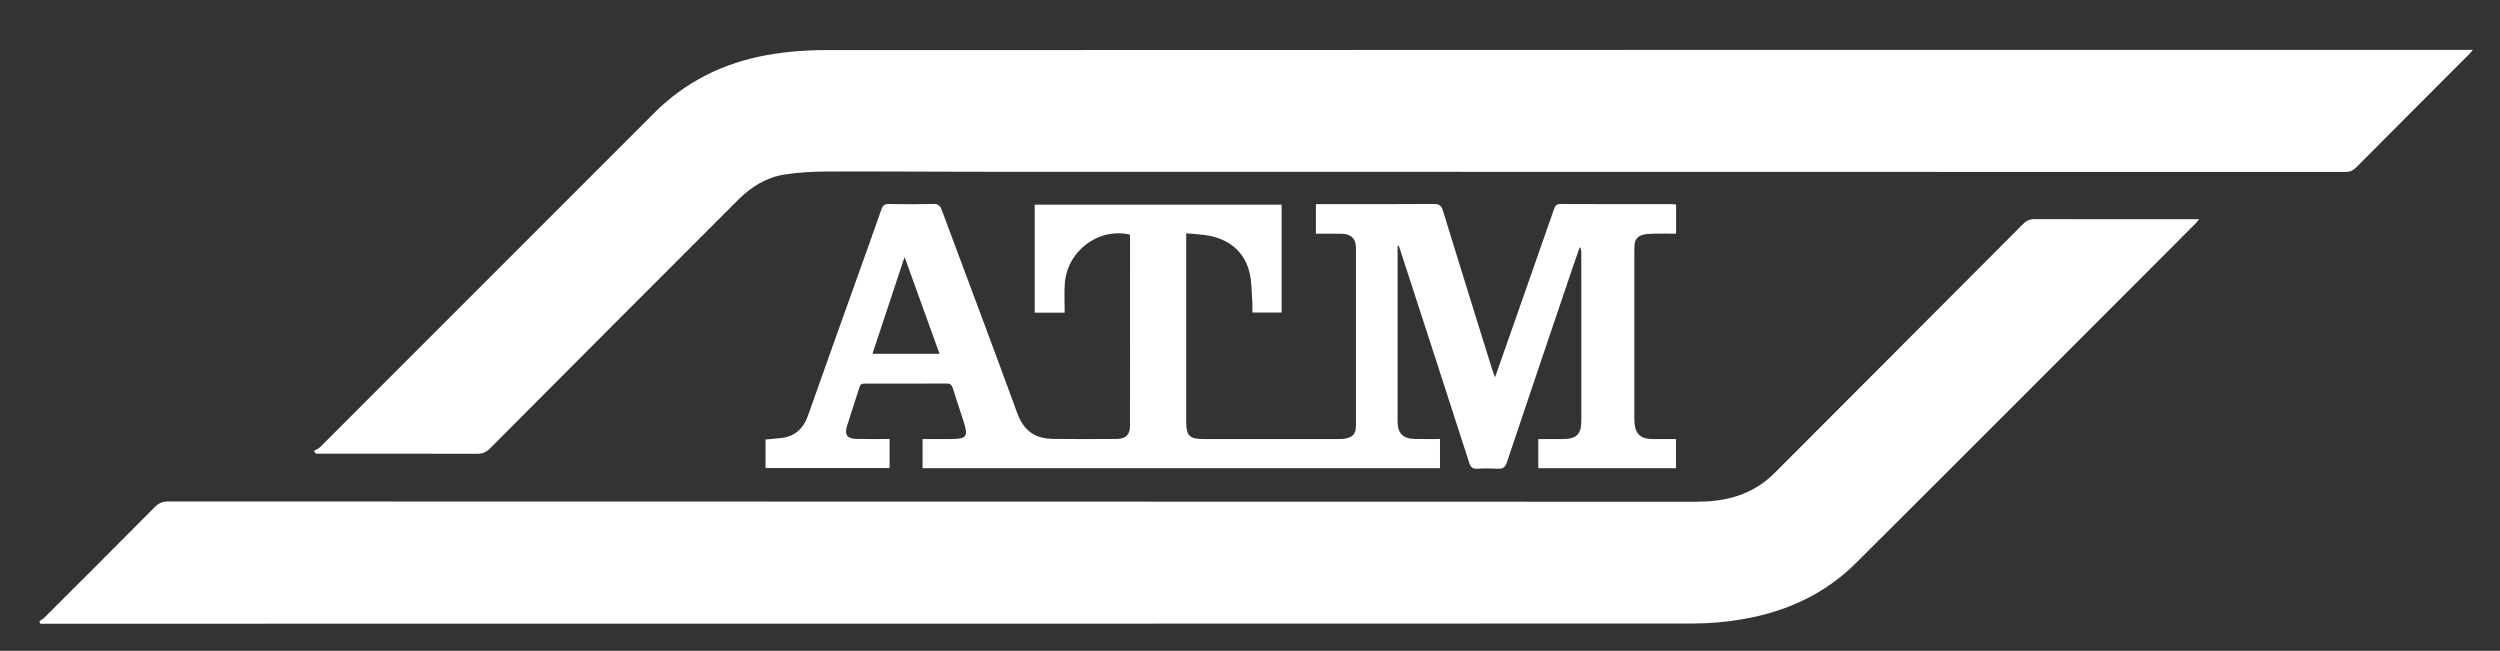 <?xml version="1.0" encoding="UTF-8" standalone="no"?>
<!-- Generator: Adobe Illustrator 16.0.3, SVG Export Plug-In . SVG Version: 6.00 Build 0)  -->

<svg
   xmlns:dc="http://purl.org/dc/elements/1.1/"
   xmlns:cc="http://creativecommons.org/ns#"
   xmlns:rdf="http://www.w3.org/1999/02/22-rdf-syntax-ns#"
   xmlns:svg="http://www.w3.org/2000/svg"
   xmlns="http://www.w3.org/2000/svg"
   xmlns:sodipodi="http://sodipodi.sourceforge.net/DTD/sodipodi-0.dtd"
   xmlns:inkscape="http://www.inkscape.org/namespaces/inkscape"
   version="1.1"
   id="Ebene_1"
   x="0px"
   y="0px"
   width="484px"
   height="126px"
   viewBox="0 0 484 126"
   enable-background="new 0 0 484 126"
   xml:space="preserve"
   inkscape:version="0.91 r13725"
   sodipodi:docname="atm di milano.svg"><rect x="0" y="0" width="484" height="126" fill="#333333" stroke="none"/><defs
     id="defs13" /><sodipodi:namedview
     pagecolor="#ffffff"
     bordercolor="#666666"
     borderopacity="1"
     objecttolerance="10"
     gridtolerance="10"
     guidetolerance="10"
     inkscape:pageopacity="0"
     inkscape:pageshadow="2"
     inkscape:window-width="1218"
     inkscape:window-height="1001"
     id="namedview11"
     showgrid="false"
     inkscape:zoom="1.5702479"
     inkscape:cx="251.62047"
     inkscape:cy="46.359465"
     inkscape:window-x="54"
     inkscape:window-y="-8"
     inkscape:window-maximized="1"
     inkscape:current-layer="Ebene_1" /><path
     fill-rule="evenodd"
     clip-rule="evenodd"
     fill="#FFFFFF"
     d="M60.76,87.299c0.409-0.244,0.889-0.417,1.215-0.743  c21.558-21.547,43.1-43.11,64.65-64.665c6.073-6.074,13.456-9.716,21.83-11.225c3.715-0.669,7.546-0.966,11.325-0.968  c105.748-0.05,211.496-0.04,317.244-0.04c0.51,0,1.021,0,1.72,0c-0.294,0.35-0.465,0.588-0.67,0.793  c-7.31,7.32-14.63,14.63-21.923,21.966c-0.606,0.61-1.202,0.874-2.071,0.873c-88.466-0.024-176.933-0.026-265.399-0.037  c-9.512-0.001-19.023-0.091-28.535-0.047c-2.759,0.013-5.547,0.153-8.268,0.582c-3.496,0.55-6.455,2.381-8.938,4.861  c-16.037,16.025-32.049,32.075-48.048,48.139c-0.725,0.728-1.435,1.065-2.479,1.062c-10.028-0.036-20.056-0.021-30.083-0.021  c-0.393,0-0.785,0-1.178,0C61.022,87.651,60.891,87.475,60.76,87.299z"
     id="path3" /><path
     fill-rule="evenodd"
     clip-rule="evenodd"
     fill="#FFFFFF"
     d="M7.609,120.291c0.351-0.258,0.743-0.474,1.048-0.778  c7.125-7.113,14.252-14.225,21.341-21.374c0.762-0.769,1.515-1.056,2.589-1.056c98.62,0.028,197.24,0.025,295.86,0.052  c5.07,0.001,9.746-1.025,13.743-4.319c0.457-0.377,0.902-0.773,1.321-1.193c16.05-16.07,32.101-32.14,48.129-48.232  c0.666-0.668,1.311-0.974,2.267-0.971c10.147,0.033,20.295,0.021,30.442,0.021c0.395,0,0.79,0,1.382,0  c-0.268,0.339-0.422,0.578-0.618,0.774c-21.938,21.954-43.848,43.938-65.844,65.834c-6.018,5.99-13.49,9.371-21.795,10.813  c-3.222,0.56-6.531,0.852-9.802,0.853c-106.192,0.043-212.385,0.035-318.577,0.035c-0.421,0-0.842,0-1.263,0  C7.758,120.596,7.684,120.443,7.609,120.291z"
     id="path5" /><path
     fill-rule="evenodd"
     clip-rule="evenodd"
     fill="#FFFFFF"
     d="M270.571,47.634c0,0.371,0,0.742,0,1.112  c0.001,10.94,0,21.88,0.001,32.82c0,2.324,1.026,3.377,3.392,3.423c1.579,0.031,3.158,0.006,4.819,0.006c0,1.898,0,3.702,0,5.646  c-33.36,0-66.735,0-100.175,0c0-1.848,0-3.655,0-5.643c1.76,0,3.526,0.001,5.292,0c3.324-0.001,3.627-0.424,2.59-3.604  c-0.674-2.067-1.366-4.13-2.015-6.205c-0.199-0.637-0.459-0.948-1.217-0.942c-5.232,0.039-10.464,0.025-15.696,0.013  c-0.553-0.001-0.96,0.031-1.164,0.69c-0.783,2.53-1.653,5.033-2.428,7.565c-0.508,1.661,0.043,2.42,1.786,2.463  c2.13,0.053,4.263,0.013,6.468,0.013c0,1.924,0,3.728,0,5.632c-7.989,0-15.964,0-24.014,0c0-1.824,0-3.63,0-5.526  c0.923-0.088,1.853-0.187,2.783-0.265c2.809-0.238,4.514-1.766,5.441-4.397c3.14-8.912,6.336-17.805,9.513-26.704  c1.568-4.394,3.168-8.776,4.687-13.188c0.288-0.838,0.689-1.058,1.52-1.044c2.853,0.047,5.708,0.061,8.561-0.006  c0.923-0.021,1.296,0.328,1.599,1.144c4.874,13.121,9.842,26.207,14.63,39.358c1.244,3.417,3.486,4.944,6.938,4.979  c4.083,0.041,8.166,0.042,12.248,0.005c1.827-0.017,2.631-0.785,2.634-2.491c0.02-12.248,0.013-24.496,0.012-36.744  c0-0.114-0.04-0.227-0.06-0.335c-6.125-1.367-12.182,3.231-12.58,9.596c-0.114,1.808-0.018,3.629-0.018,5.531  c-2.057,0-3.889,0-5.797,0c0-6.98,0-13.896,0-20.916c15.914,0,31.817,0,47.796,0c0,6.932,0,13.852,0,20.89c-1.813,0-3.643,0-5.66,0  c0-0.691,0.041-1.39-0.008-2.083c-0.129-1.813-0.106-3.666-0.49-5.426c-0.933-4.277-4.089-6.9-8.741-7.504  c-1.128-0.146-2.267-0.209-3.569-0.326c0,0.575,0,0.996,0,1.417c0,11.693-0.001,23.386,0.001,35.08  c0.001,2.709,0.626,3.33,3.38,3.331c8.641,0.005,17.282,0.003,25.923-0.001c0.475,0,0.957,0.004,1.421-0.077  c1.542-0.27,2.135-0.933,2.137-2.5c0.013-11.495,0.013-22.99,0.001-34.484c-0.002-1.695-0.924-2.625-2.662-2.679  c-1.661-0.052-3.325-0.011-5.088-0.011c0-1.89,0-3.724,0-5.728c0.402,0,0.821,0,1.24,0c7.214,0,14.428,0.024,21.642-0.027  c1.032-0.007,1.413,0.343,1.703,1.287c3.158,10.278,6.362,20.543,9.559,30.81c0.123,0.396,0.282,0.783,0.529,1.462  c1.32-3.75,2.538-7.2,3.749-10.652c2.552-7.275,5.104-14.55,7.645-21.828c0.219-0.625,0.403-1.079,1.263-1.074  c7.214,0.041,14.428,0.023,21.642,0.026c0.23,0,0.461,0.037,0.757,0.063c0,1.851,0,3.658,0,5.651c-1.518,0-3.046-0.02-4.574,0.009  c-0.626,0.012-1.268,0.06-1.872,0.212c-0.989,0.248-1.526,0.944-1.6,1.968c-0.034,0.474-0.042,0.95-0.042,1.425  c-0.003,10.504-0.003,21.008,0,31.512c0,0.516,0.005,1.031,0.041,1.545c0.144,2.057,1.206,3.061,3.294,3.089  c1.543,0.021,3.087,0.004,4.728,0.004c0,1.888,0,3.723,0,5.642c-8.854,0-17.712,0-26.653,0c0-1.836,0-3.671,0-5.641  c1.606,0,3.18,0.007,4.754-0.002c2.653-0.015,3.577-0.932,3.578-3.558c0.002-10.821,0.001-21.642-0.002-32.463  c0-0.376-0.031-0.752-0.285-1.166c-0.41,1.171-0.831,2.337-1.229,3.512c-4.313,12.73-8.636,25.458-12.905,38.204  c-0.332,0.989-0.8,1.272-1.771,1.216c-1.304-0.077-2.619-0.082-3.922,0.002c-0.915,0.06-1.305-0.26-1.585-1.13  c-3.876-12.04-7.79-24.069-11.696-36.1c-0.641-1.974-1.291-3.944-1.937-5.917C270.732,47.609,270.652,47.622,270.571,47.634z   M181.893,68.497c-2.251-6.233-4.457-12.342-6.769-18.745c-2.133,6.434-4.156,12.534-6.216,18.745  C173.295,68.497,177.517,68.497,181.893,68.497z"
     id="path7" /><path
     d="m 168.908,68.497 c -112.605,38.335 -56.303,19.168 0,0 z"
     id="path9"
     inkscape:connector-curvature="0"
     style="clip-rule:evenodd;fill:#ffffff;fill-rule:evenodd"
     sodipodi:nodetypes="cc" /></svg>